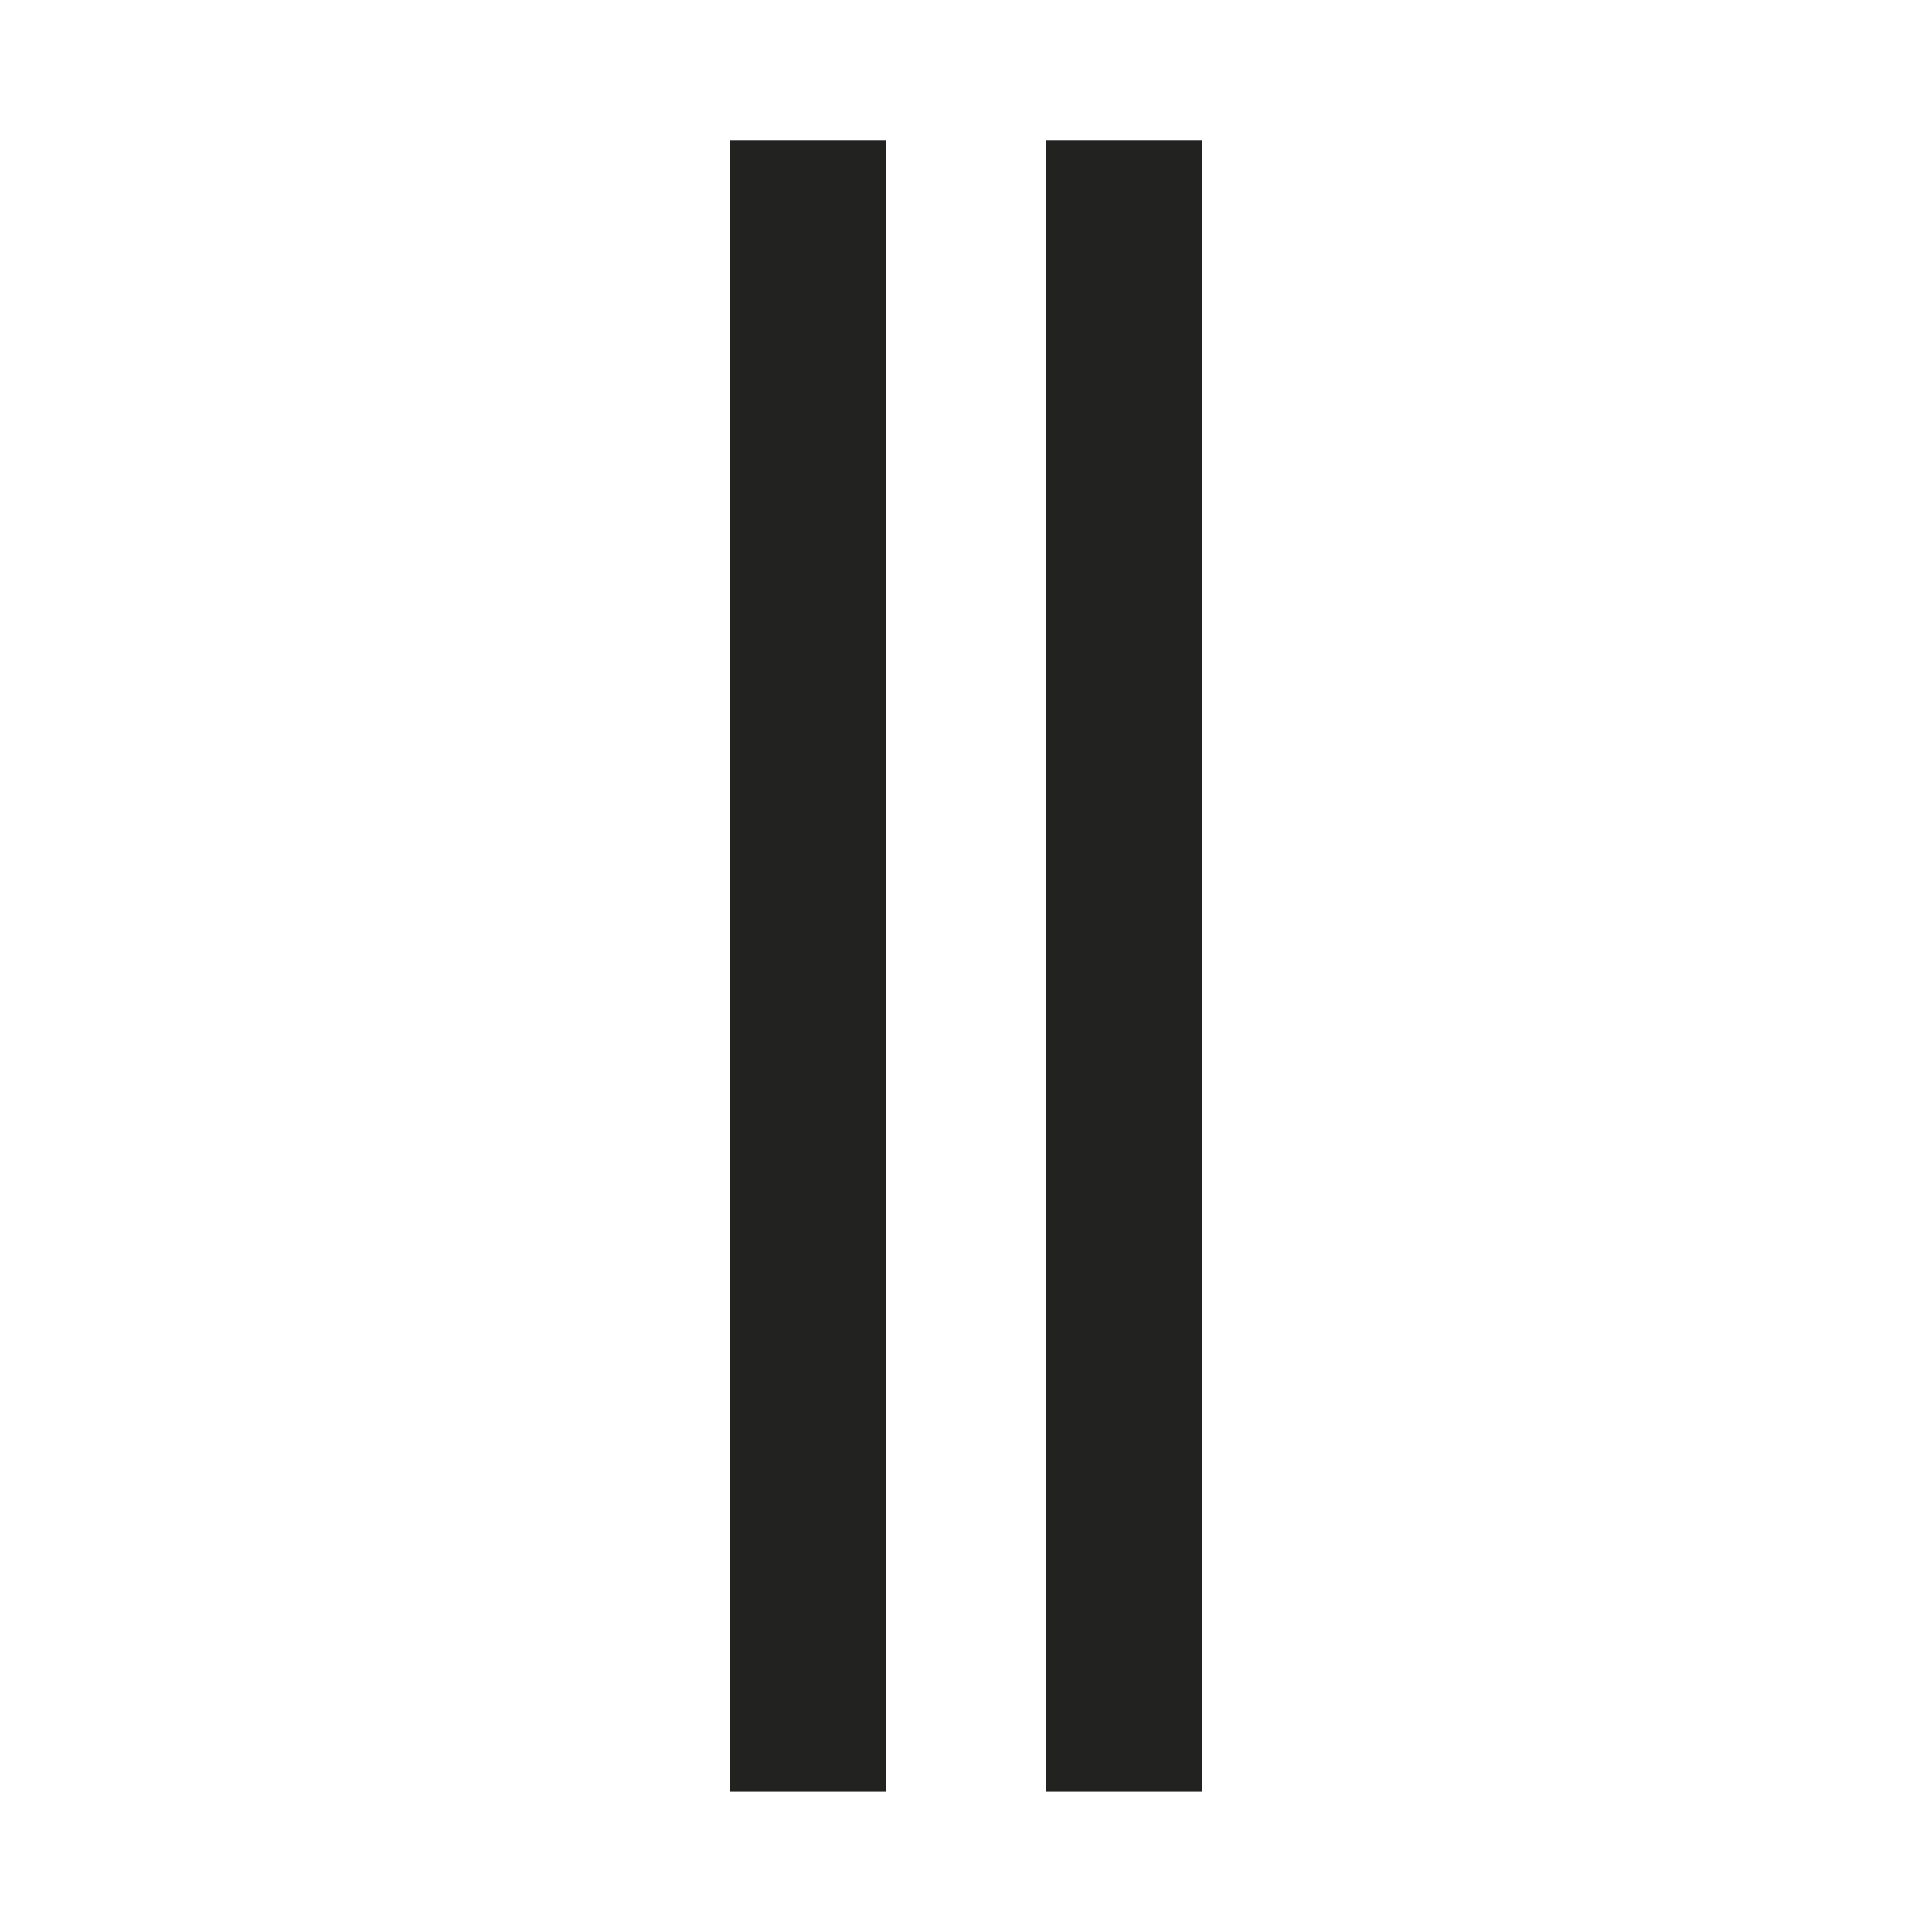 <svg id="Ebene_1" data-name="Ebene 1" xmlns="http://www.w3.org/2000/svg" viewBox="0 0 198.43 198.43"><defs><style>.cls-1{fill:none;stroke:#222221;stroke-miterlimit:10;stroke-width:16px;}</style></defs><title>Zeichenfläche 1 Kopie 35</title><line class="cls-1" x1="115.46" y1="14.39" x2="115.46" y2="184.03"/><line class="cls-1" x1="82.96" y1="14.39" x2="82.96" y2="184.03"/></svg>
